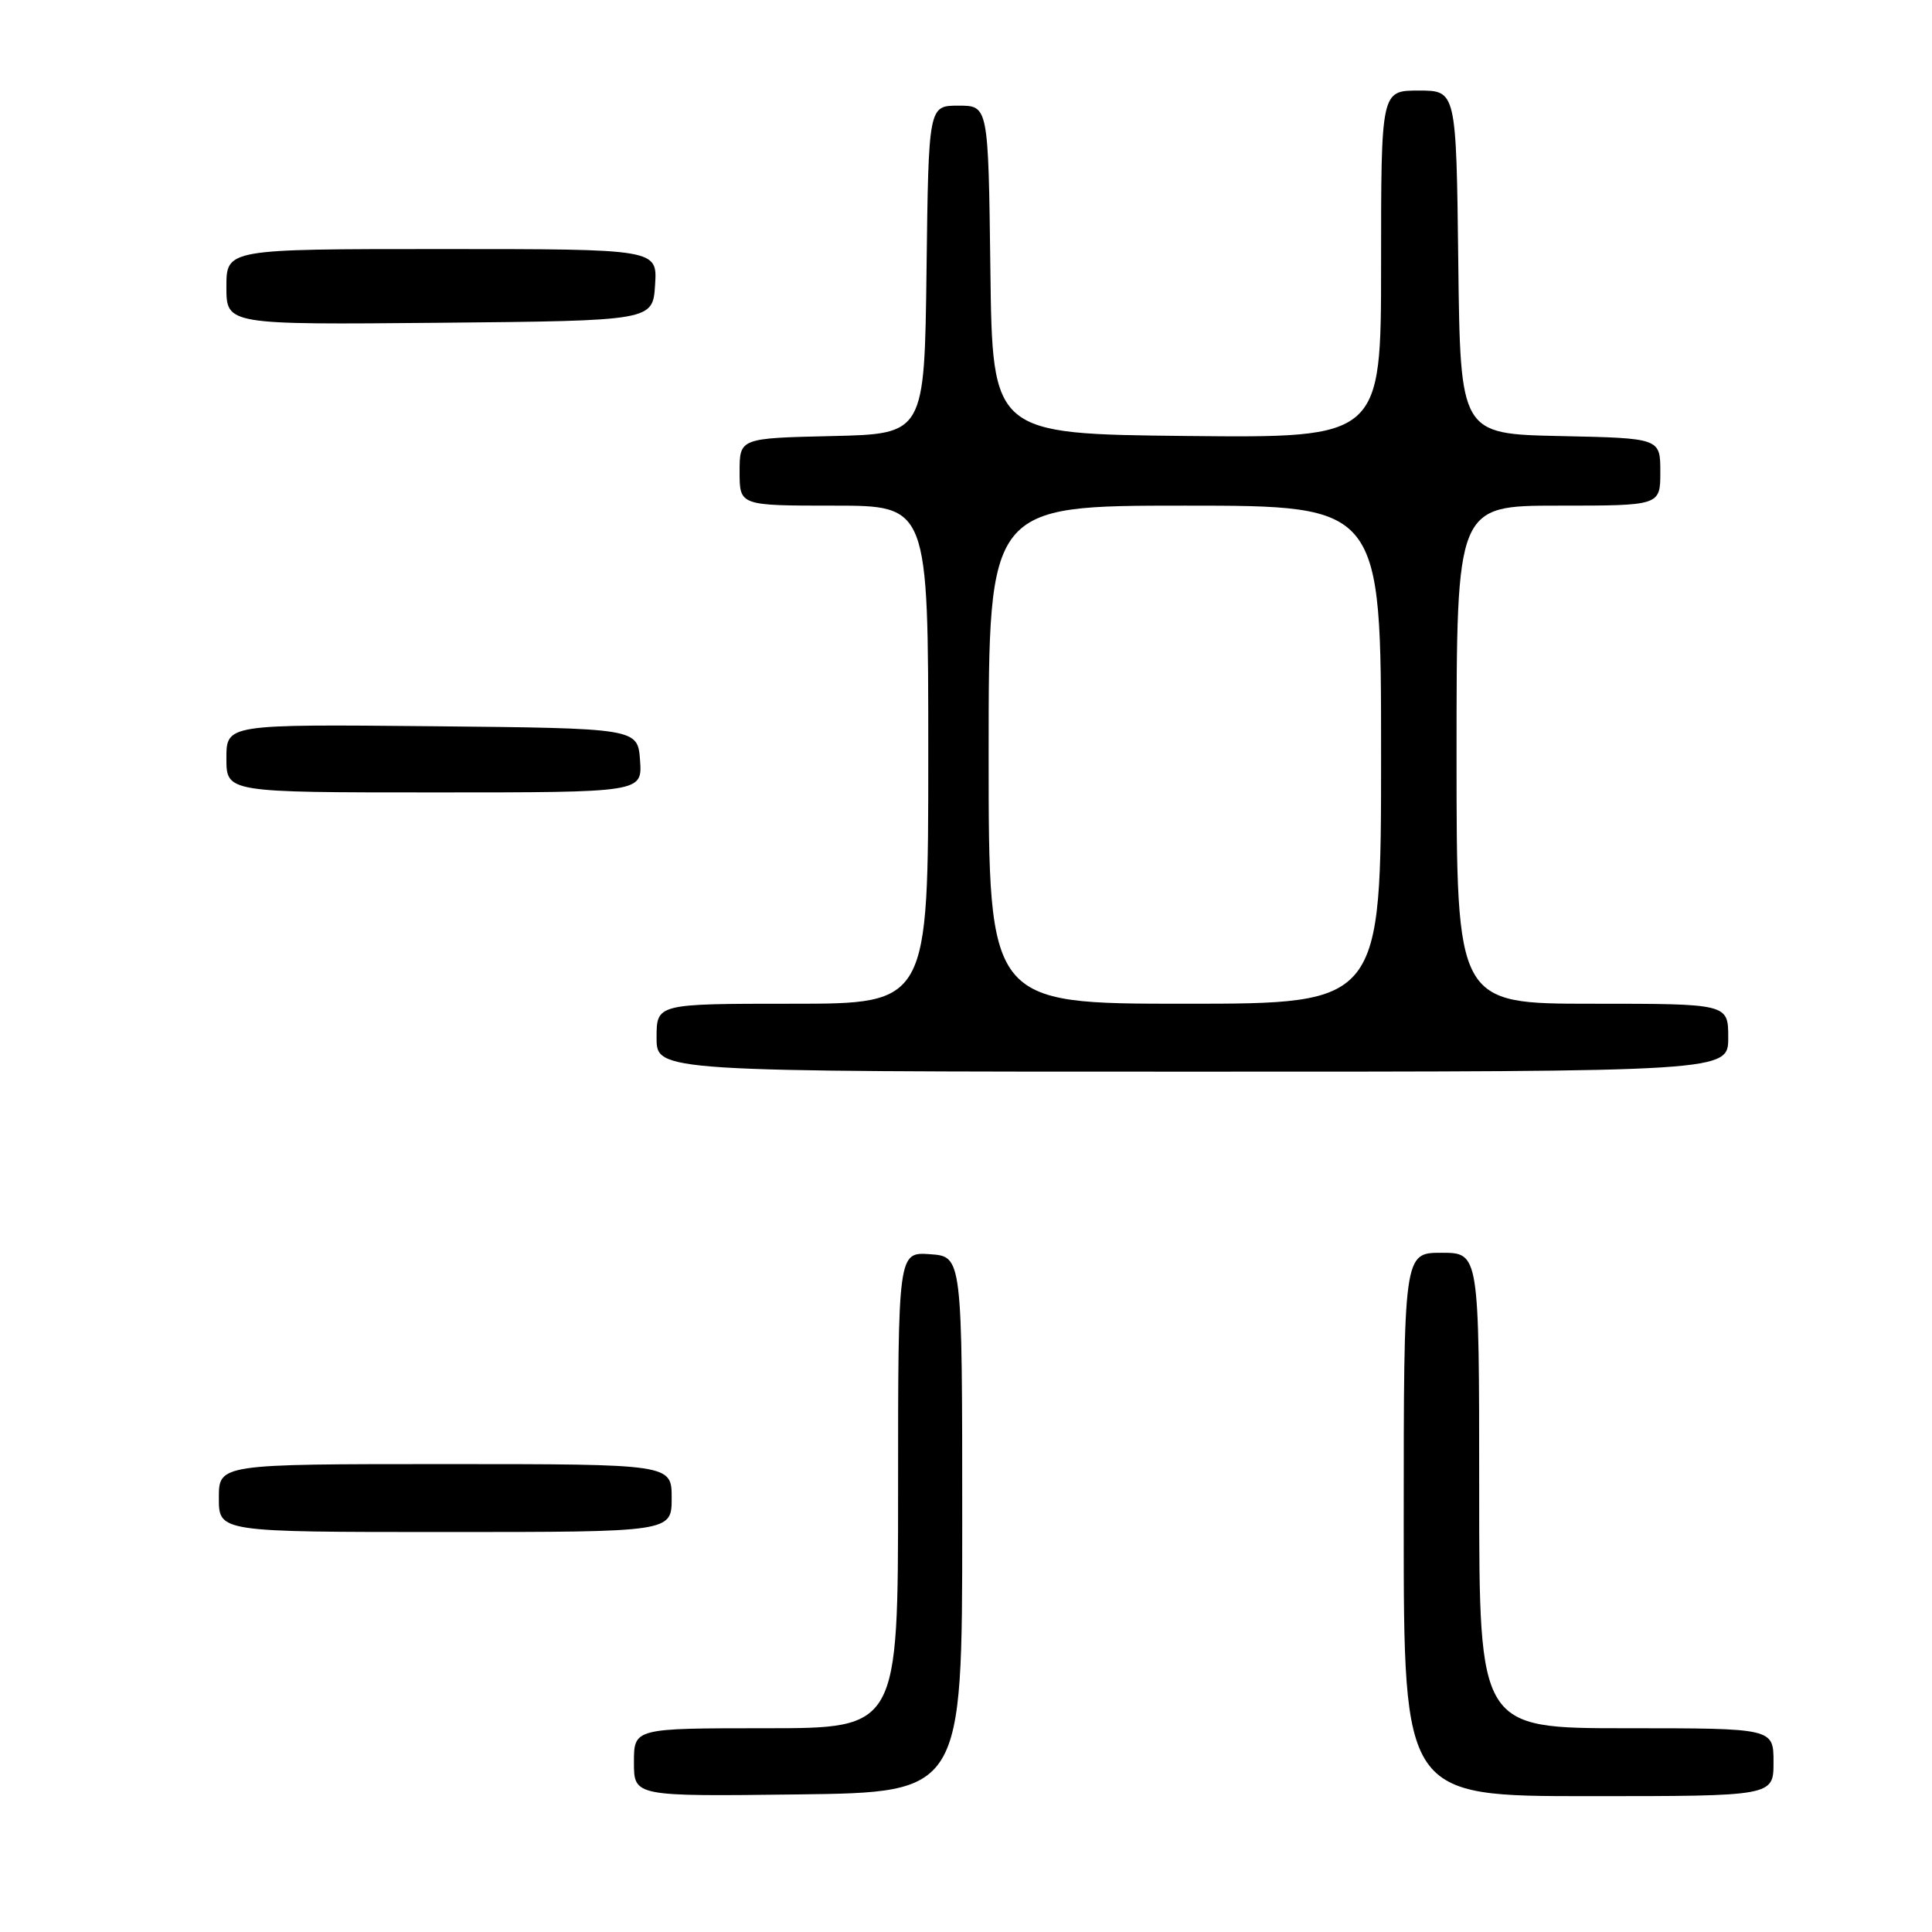 <?xml version="1.0" encoding="UTF-8" standalone="no"?>
<!DOCTYPE svg PUBLIC "-//W3C//DTD SVG 1.1//EN" "http://www.w3.org/Graphics/SVG/1.1/DTD/svg11.dtd" >
<svg xmlns="http://www.w3.org/2000/svg" xmlns:xlink="http://www.w3.org/1999/xlink" version="1.1" viewBox="0 0 256 256">
 <g >
 <path fill="currentColor"
d=" M 127.50 202.00 C 127.50 166.50 127.50 166.50 123.25 166.19 C 119.00 165.89 119.00 165.89 119.00 197.44 C 119.00 229.00 119.00 229.00 101.50 229.00 C 84.00 229.00 84.00 229.00 84.00 233.52 C 84.00 238.04 84.00 238.04 105.75 237.77 C 127.50 237.50 127.50 237.50 127.50 202.00 Z  M 235.00 233.50 C 235.00 229.00 235.00 229.00 215.50 229.00 C 196.00 229.00 196.00 229.00 196.00 197.50 C 196.00 166.00 196.00 166.00 191.00 166.00 C 186.00 166.00 186.00 166.00 186.00 202.00 C 186.00 238.00 186.00 238.00 210.50 238.00 C 235.00 238.00 235.00 238.00 235.00 233.50 Z  M 89.00 198.50 C 89.00 194.00 89.00 194.00 59.00 194.00 C 29.00 194.00 29.00 194.00 29.00 198.50 C 29.00 203.00 29.00 203.00 59.00 203.00 C 89.00 203.00 89.00 203.00 89.00 198.50 Z  M 229.00 137.50 C 229.00 133.00 229.00 133.00 211.00 133.00 C 193.00 133.00 193.00 133.00 193.00 100.00 C 193.00 67.00 193.00 67.00 206.50 67.00 C 220.00 67.00 220.00 67.00 220.00 62.53 C 220.00 58.06 220.00 58.06 206.75 57.78 C 193.50 57.50 193.50 57.50 193.23 34.75 C 192.96 12.00 192.96 12.00 187.98 12.00 C 183.00 12.00 183.00 12.00 183.00 35.02 C 183.00 58.03 183.00 58.03 157.25 57.77 C 131.50 57.50 131.50 57.50 131.23 35.75 C 130.96 14.00 130.96 14.00 127.00 14.00 C 123.04 14.00 123.04 14.00 122.77 35.75 C 122.50 57.50 122.50 57.50 110.25 57.78 C 98.00 58.06 98.00 58.06 98.00 62.53 C 98.00 67.00 98.00 67.00 110.50 67.00 C 123.00 67.00 123.00 67.00 123.00 100.00 C 123.00 133.00 123.00 133.00 105.00 133.00 C 87.00 133.00 87.00 133.00 87.00 137.50 C 87.00 142.00 87.00 142.00 158.00 142.00 C 229.00 142.00 229.00 142.00 229.00 137.50 Z  M 84.81 100.75 C 84.50 96.50 84.50 96.50 57.25 96.23 C 30.00 95.97 30.00 95.97 30.00 100.48 C 30.00 105.00 30.00 105.00 57.56 105.00 C 85.11 105.00 85.11 105.00 84.81 100.75 Z  M 86.80 37.75 C 87.11 33.00 87.11 33.00 58.55 33.00 C 30.00 33.00 30.00 33.00 30.00 38.02 C 30.00 43.03 30.00 43.03 58.25 42.77 C 86.50 42.50 86.50 42.50 86.80 37.75 Z  M 131.00 100.00 C 131.00 67.00 131.00 67.00 157.00 67.00 C 183.00 67.00 183.00 67.00 183.00 100.00 C 183.00 133.00 183.00 133.00 157.00 133.00 C 131.00 133.00 131.00 133.00 131.00 100.00 Z "/>
</g>
</svg>